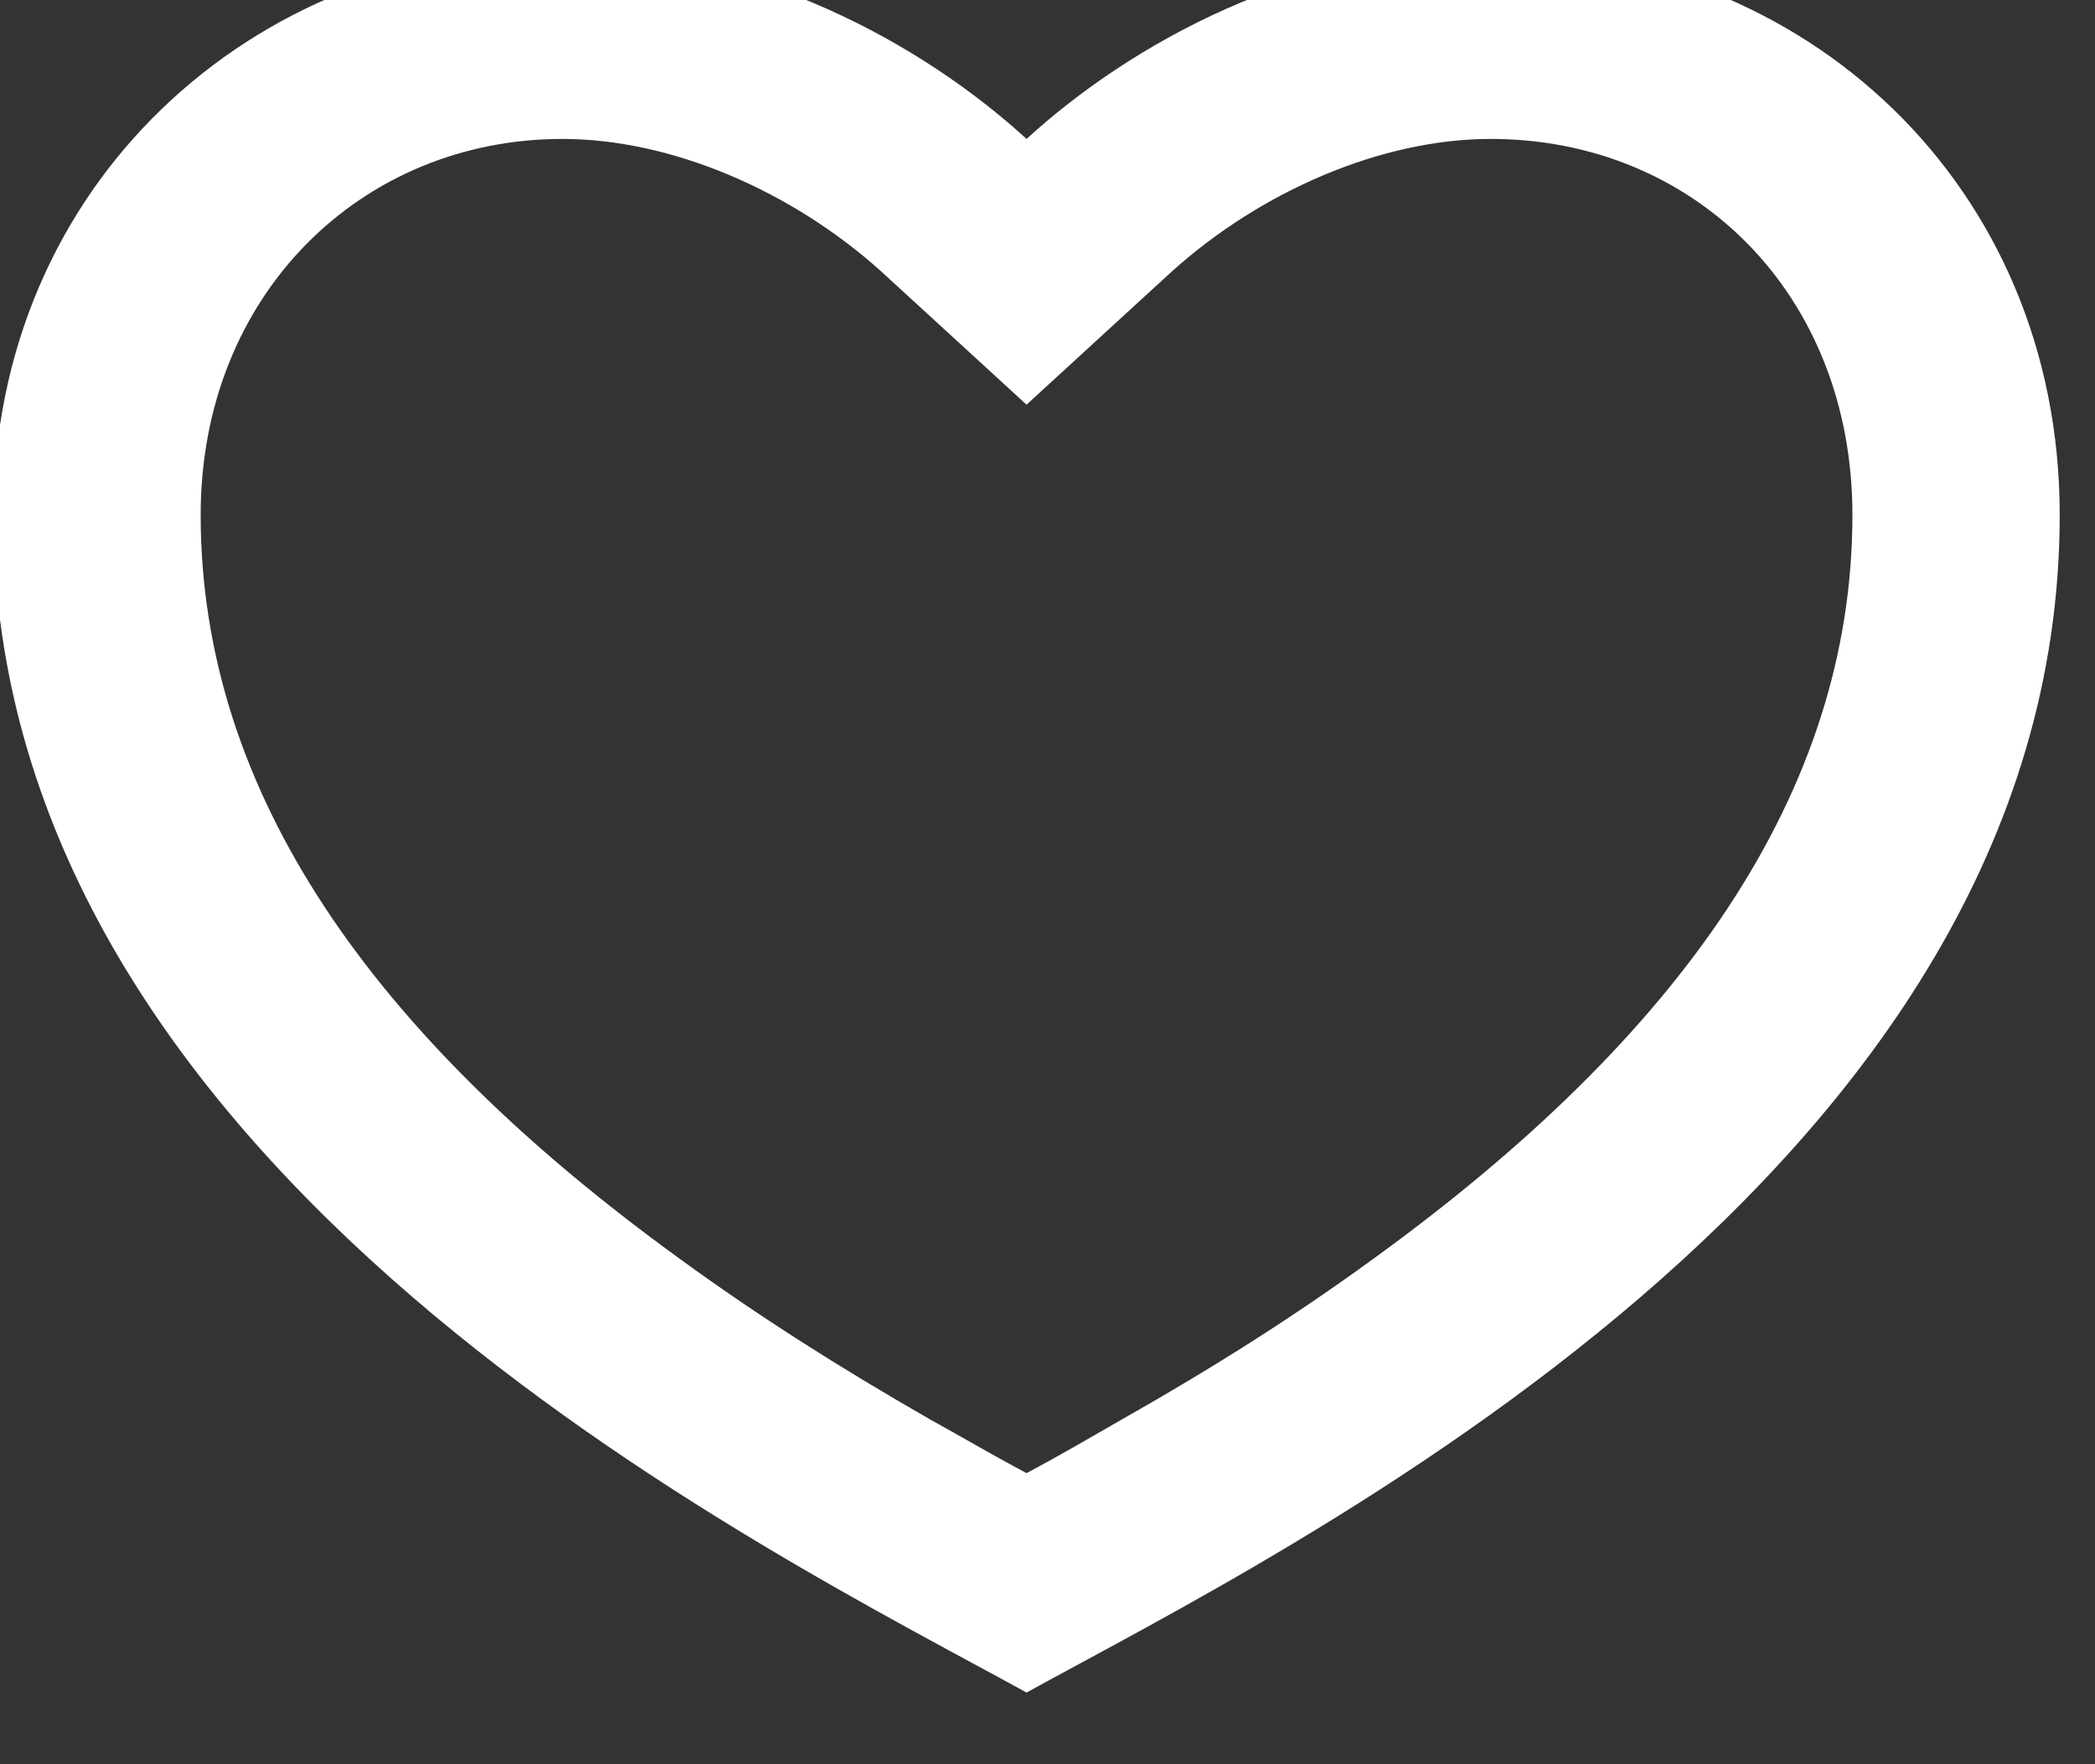 <svg width="19" height="16" viewBox="0 0 19 16" fill="none" xmlns="http://www.w3.org/2000/svg" xmlns:xlink="http://www.w3.org/1999/xlink">
	<rect x="0" y="0" width="19" height="16" fill="#333333" stroke="none"/>
	<desc>
			Created with Pixso.
	</desc>
	<defs/>
	<path id="Vector" d="M13.52 -0.45C16.37 -0.45 18.68 1.68 18.68 4.67C18.68 10.65 11.65 14.06 9.31 15.35C6.97 14.06 -0.06 10.65 -0.06 4.67C-0.06 1.68 2.29 -0.45 5.1 -0.45C6.84 -0.45 8.37 0.4 9.31 1.26C10.25 0.4 11.78 -0.45 13.52 -0.45ZM10.18 12.87C11.01 12.4 11.75 11.93 12.45 11.42C15.24 9.4 16.8 7.19 16.8 4.67C16.8 2.66 15.36 1.26 13.52 1.26C12.52 1.26 11.43 1.74 10.63 2.46L9.31 3.67L7.99 2.46C7.19 1.74 6.1 1.26 5.1 1.26C3.28 1.26 1.82 2.67 1.82 4.67C1.82 7.19 3.38 9.4 6.17 11.42C6.87 11.93 7.61 12.4 8.43 12.87C8.72 13.03 8.99 13.19 9.31 13.36C9.63 13.19 9.9 13.03 10.18 12.87Z" fill="#FFFFFF" fill-opacity="1" fill-rule="nonzero"/>
</svg>
